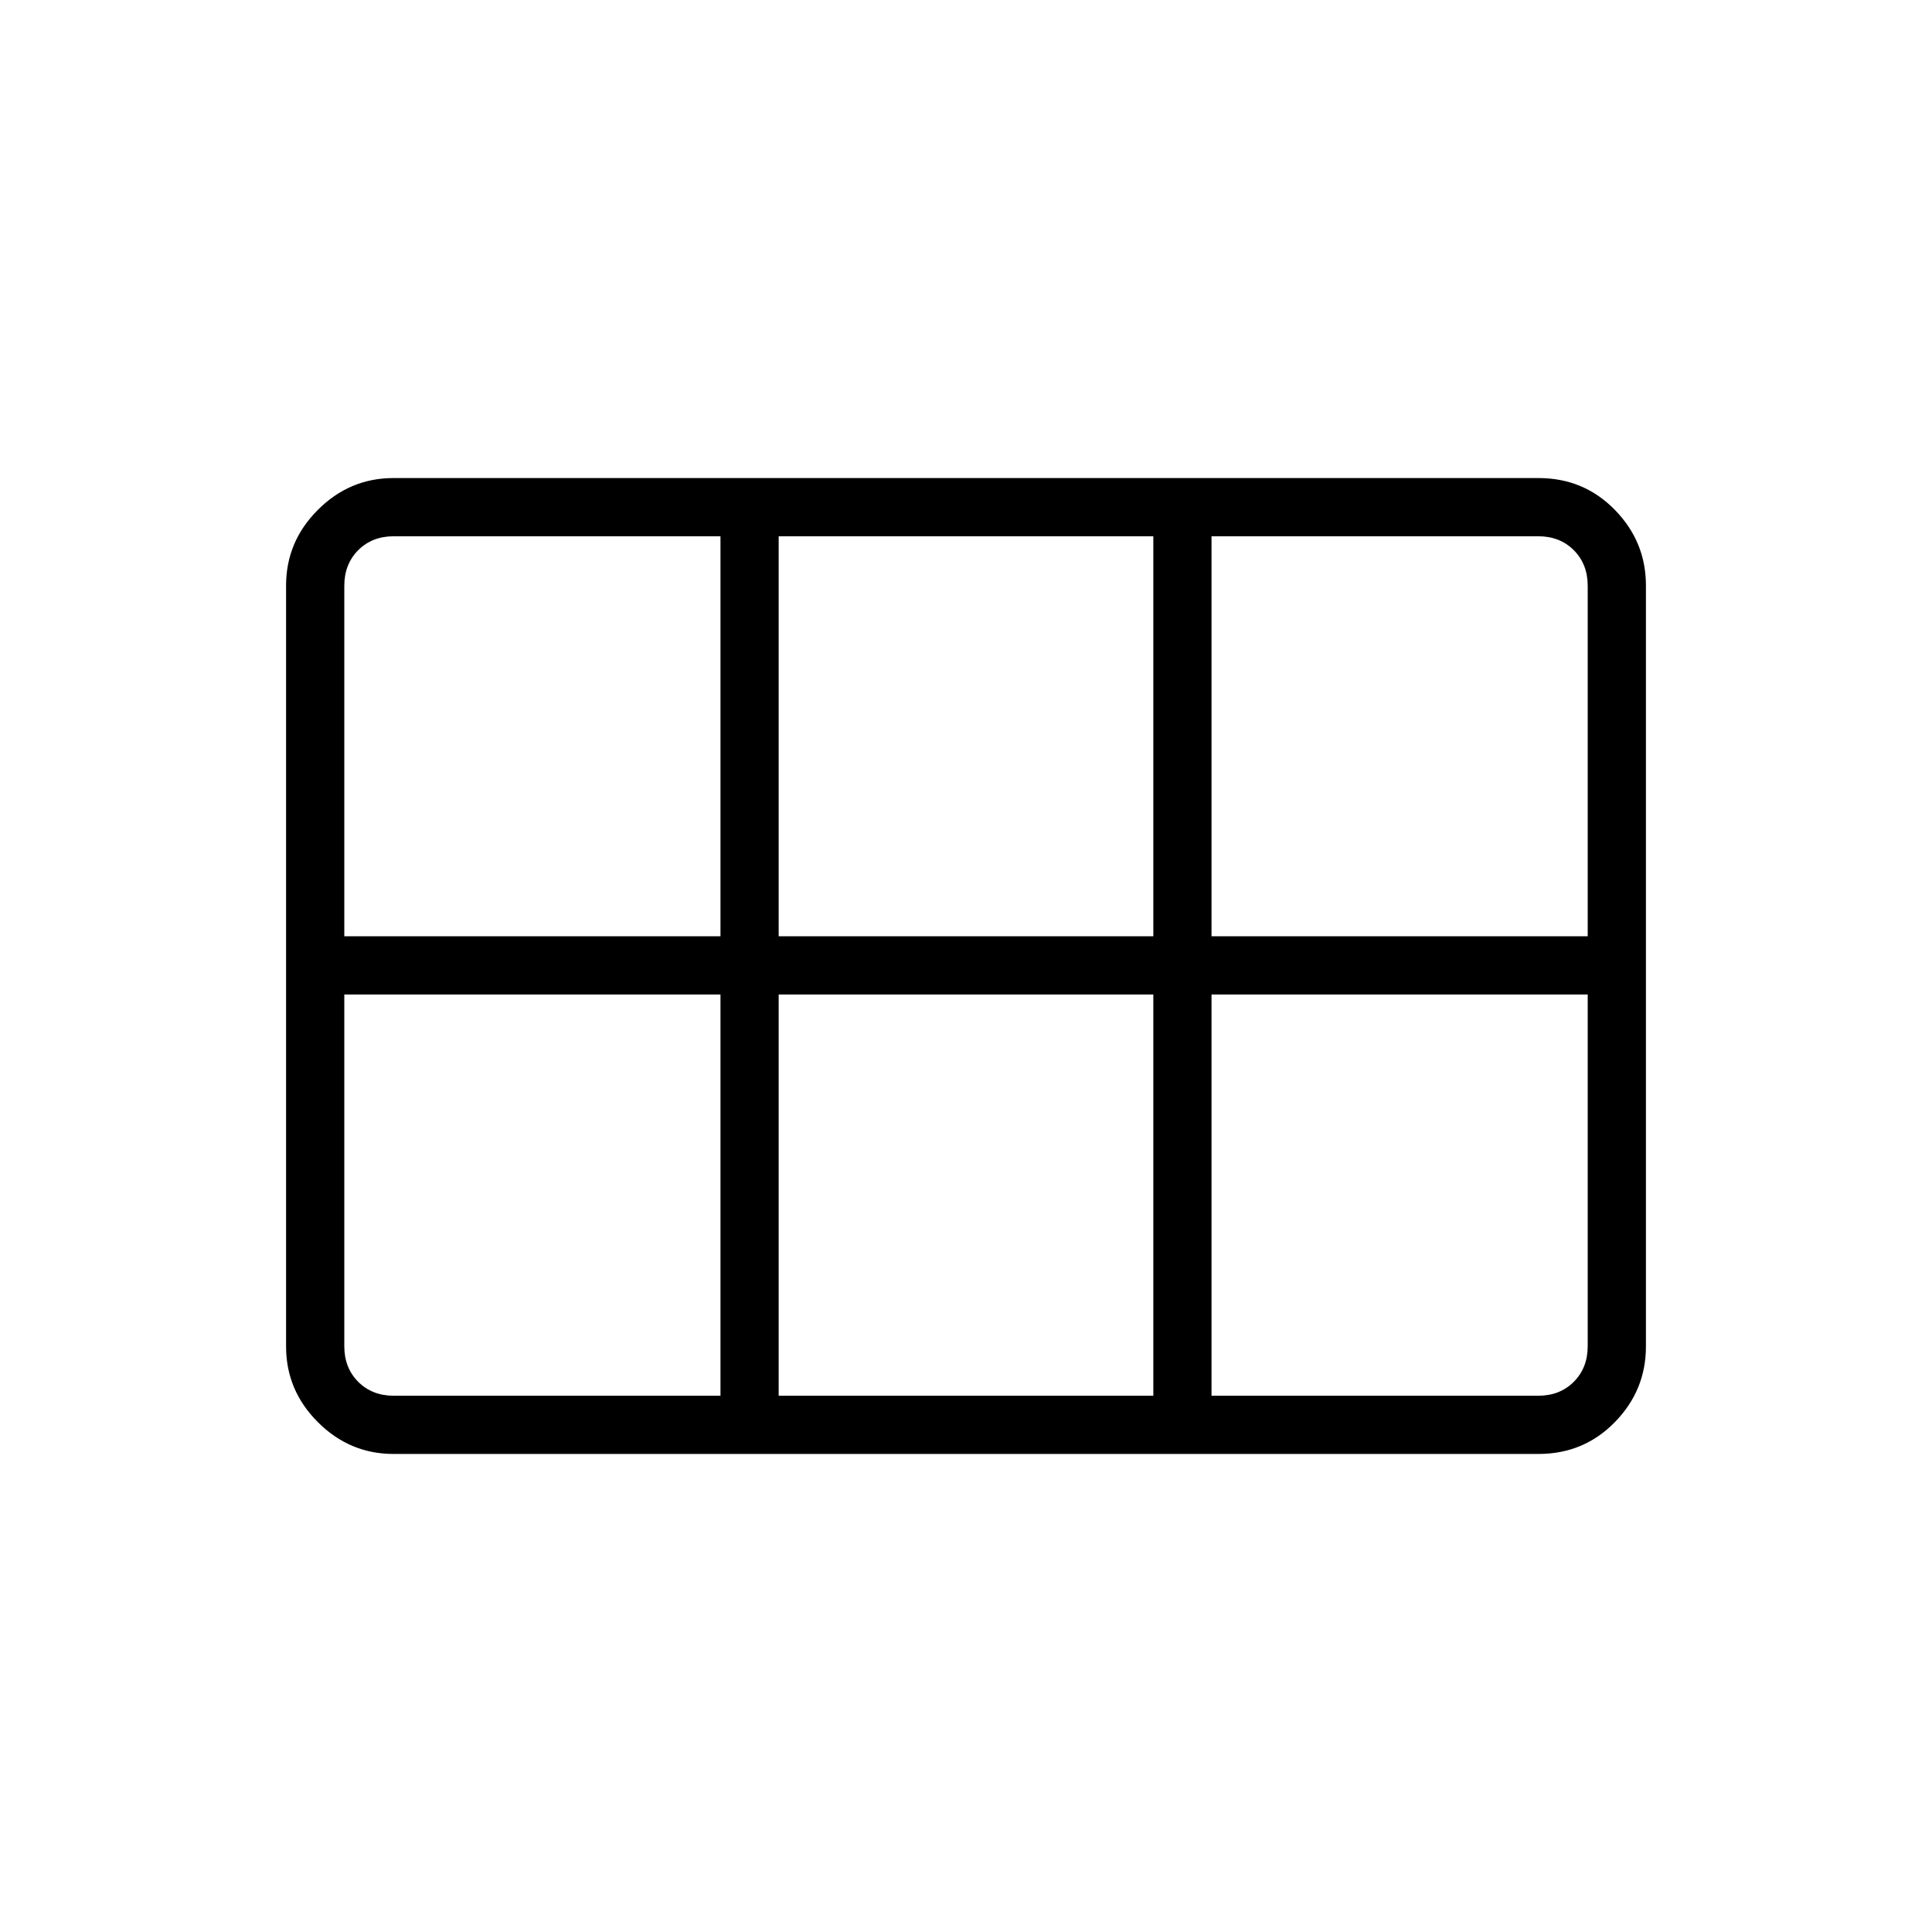 <svg xmlns="http://www.w3.org/2000/svg" height="20" viewBox="0 -960 960 960" width="20"><path d="M195.52-237.54q-21.77 0-37.57-15.8t-15.8-37.58v-378.16q0-21.78 15.8-37.58 15.8-15.8 37.57-15.8h568.96q22.47 0 37.92 15.8 15.45 15.8 15.45 37.58v378.16q0 21.78-15.45 37.58-15.45 15.8-37.92 15.8H195.52Zm-24.44-257.23H358v-198.77H195.69q-10.77 0-17.69 6.92-6.92 6.93-6.92 17.7v174.15Zm215.84 0h186.16v-198.77H386.92v198.77Zm215.08 0h186.92v-174.15q0-10.77-6.92-17.7-6.92-6.92-17.69-6.92H602v198.77ZM358-266.46v-199.39H171.08v174.77q0 10.77 6.92 17.7 6.92 6.92 17.69 6.92H358Zm28.92 0h186.16v-199.39H386.92v199.39Zm215.08 0h162.31q10.77 0 17.69-6.92 6.92-6.93 6.92-17.7v-174.77H602v199.39Z"/></svg>